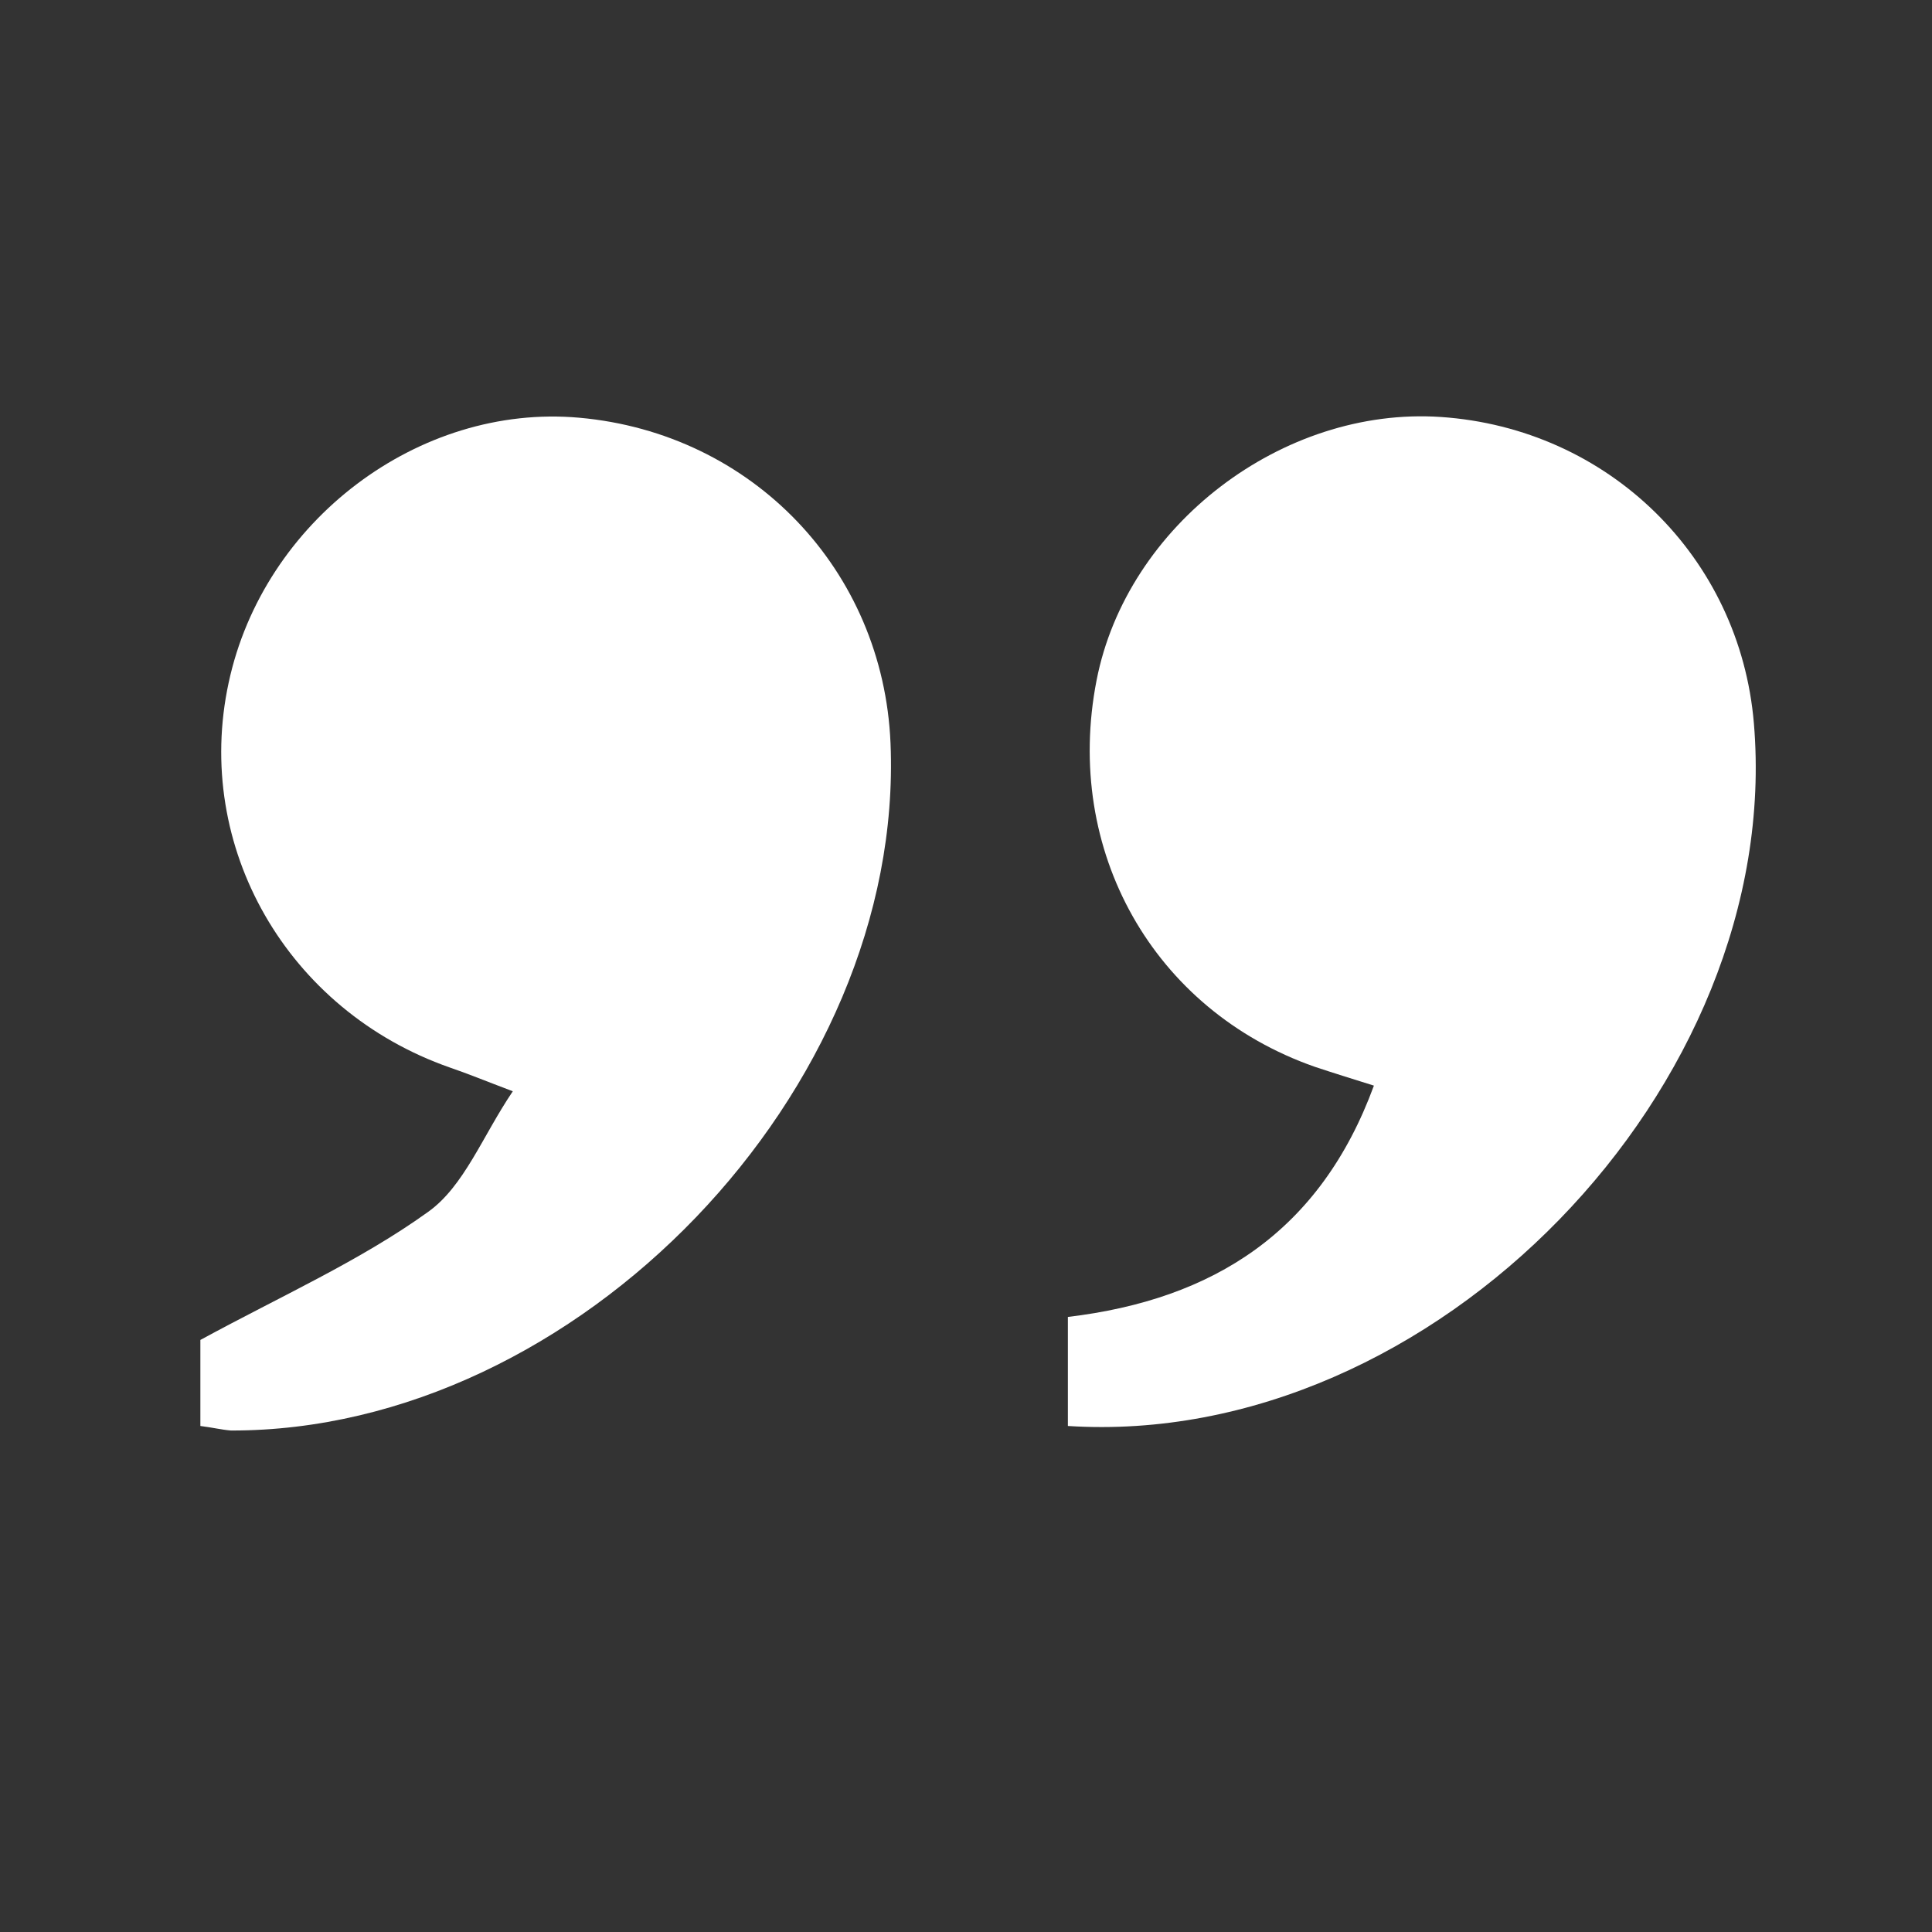 <?xml version="1.0" encoding="utf-8"?>
<!-- Generator: Adobe Illustrator 23.0.1, SVG Export Plug-In . SVG Version: 6.00 Build 0)  -->
<svg version="1.1" id="Layer_1" xmlns="http://www.w3.org/2000/svg" xmlns:xlink="http://www.w3.org/1999/xlink" x="0px" y="0px"
	 viewBox="0 0 512 512" style="enable-background:new 0 0 512 512;" xml:space="preserve">
<rect x="0" y="0" width="512" height="512" fill="#333333" stroke="none"/>
<style type="text/css">
	.st0{fill:#FFFFFF;}
</style>
<path class="st0" d="M53.1,377.9c0-9.4,0-18.1,0-22.8c21.5-11.7,42.2-20.9,60.3-33.9c9.6-6.8,14.5-20.2,22.5-32
	c-7.4-2.8-12-4.7-16.7-6.3c-43.1-15.1-68-58.5-58.6-102c9.2-42.9,50.4-74,92.9-70.2c45.9,4.1,80.6,40.4,82.5,86.3
	c3.8,91.9-83,182.3-174.8,182.1C58.7,378.9,56.3,378.3,53.1,377.9z"/>
<path class="st0" d="M283,377.9c0-10.1,0-18.9,0-28.9c38.6-4.6,66.9-22.6,81.1-61.3c-6.1-1.9-10.9-3.4-15.7-5
	c-42.8-15-66.6-57.3-57.8-102.4c8-41.1,49.3-72.6,91.2-69.8c44.4,3,79.3,37.1,83,81.2C472.9,287.8,379.9,384.1,283,377.9z"/>
</svg>
